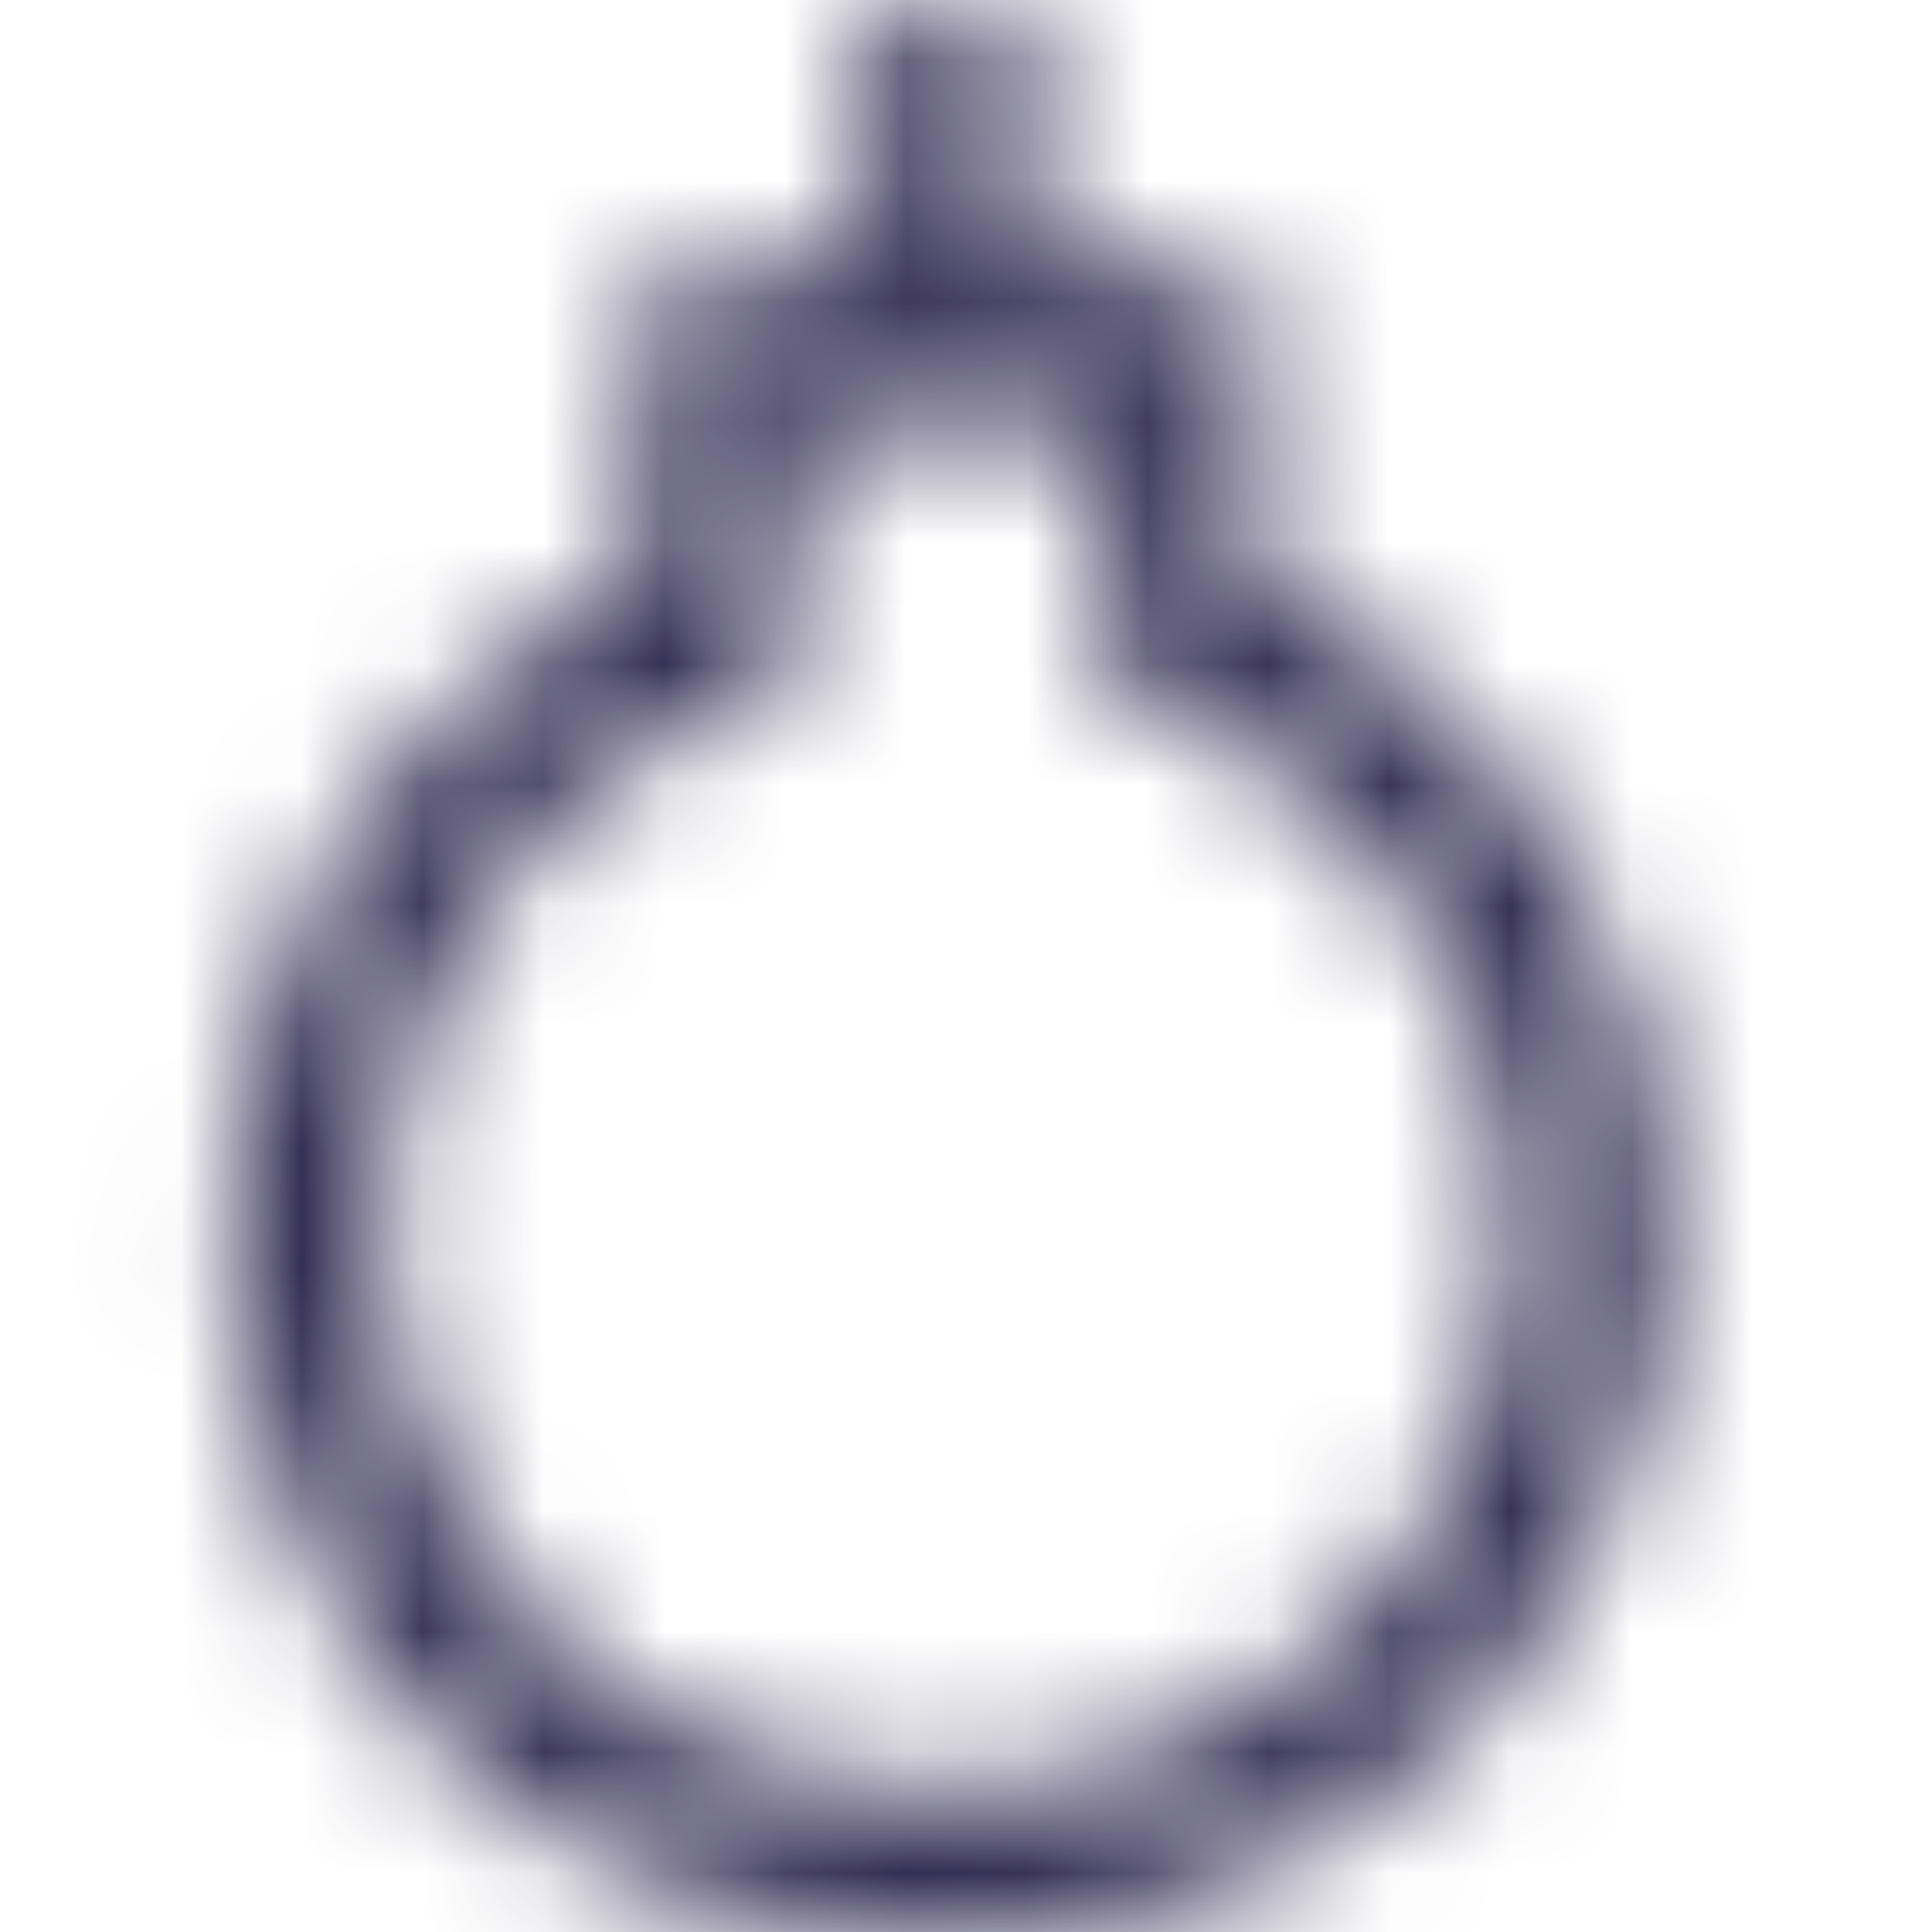<svg viewBox="0 0 16 16" fill="none" xmlns="http://www.w3.org/2000/svg">
  <title>Tungsten Icon</title>
  <mask id="mask0" mask-type="alpha" maskUnits="userSpaceOnUse" x="1" y="0" width="13" height="17">
    <path d="M10.39 4.8V2.29H8.52V0.04H7.2V2.29H5.33V4.8C4.02 5.42 2.96 6.52 2.39 7.86C1.75 9.37 1.78 11.09 2.47 12.7C3.01 13.96 4.03 14.99 5.28 15.53C6.13 15.9 7.01 16.08 7.87 16.08C9.02 16.08 10.13 15.75 11.12 15.11C12.8 14.01 13.8 12.15 13.8 10.15C13.79 7.83 12.47 5.78 10.39 4.8ZM10.42 14.07C9.06 14.96 7.36 15.08 5.77 14.39C4.81 13.98 4.03 13.19 3.61 12.22C2.9 10.56 3.18 9.2 3.53 8.35C4.02 7.19 4.98 6.26 6.17 5.8L6.57 5.65V3.55H9.14V5.65L9.54 5.8C11.36 6.5 12.54 8.21 12.54 10.15C12.54 11.73 11.75 13.2 10.42 14.07Z" fill="white"/>
  </mask>
  <g mask="url(#mask0)">
    <rect width="16" height="16" fill="#332E54"/>
  </g>
</svg>
